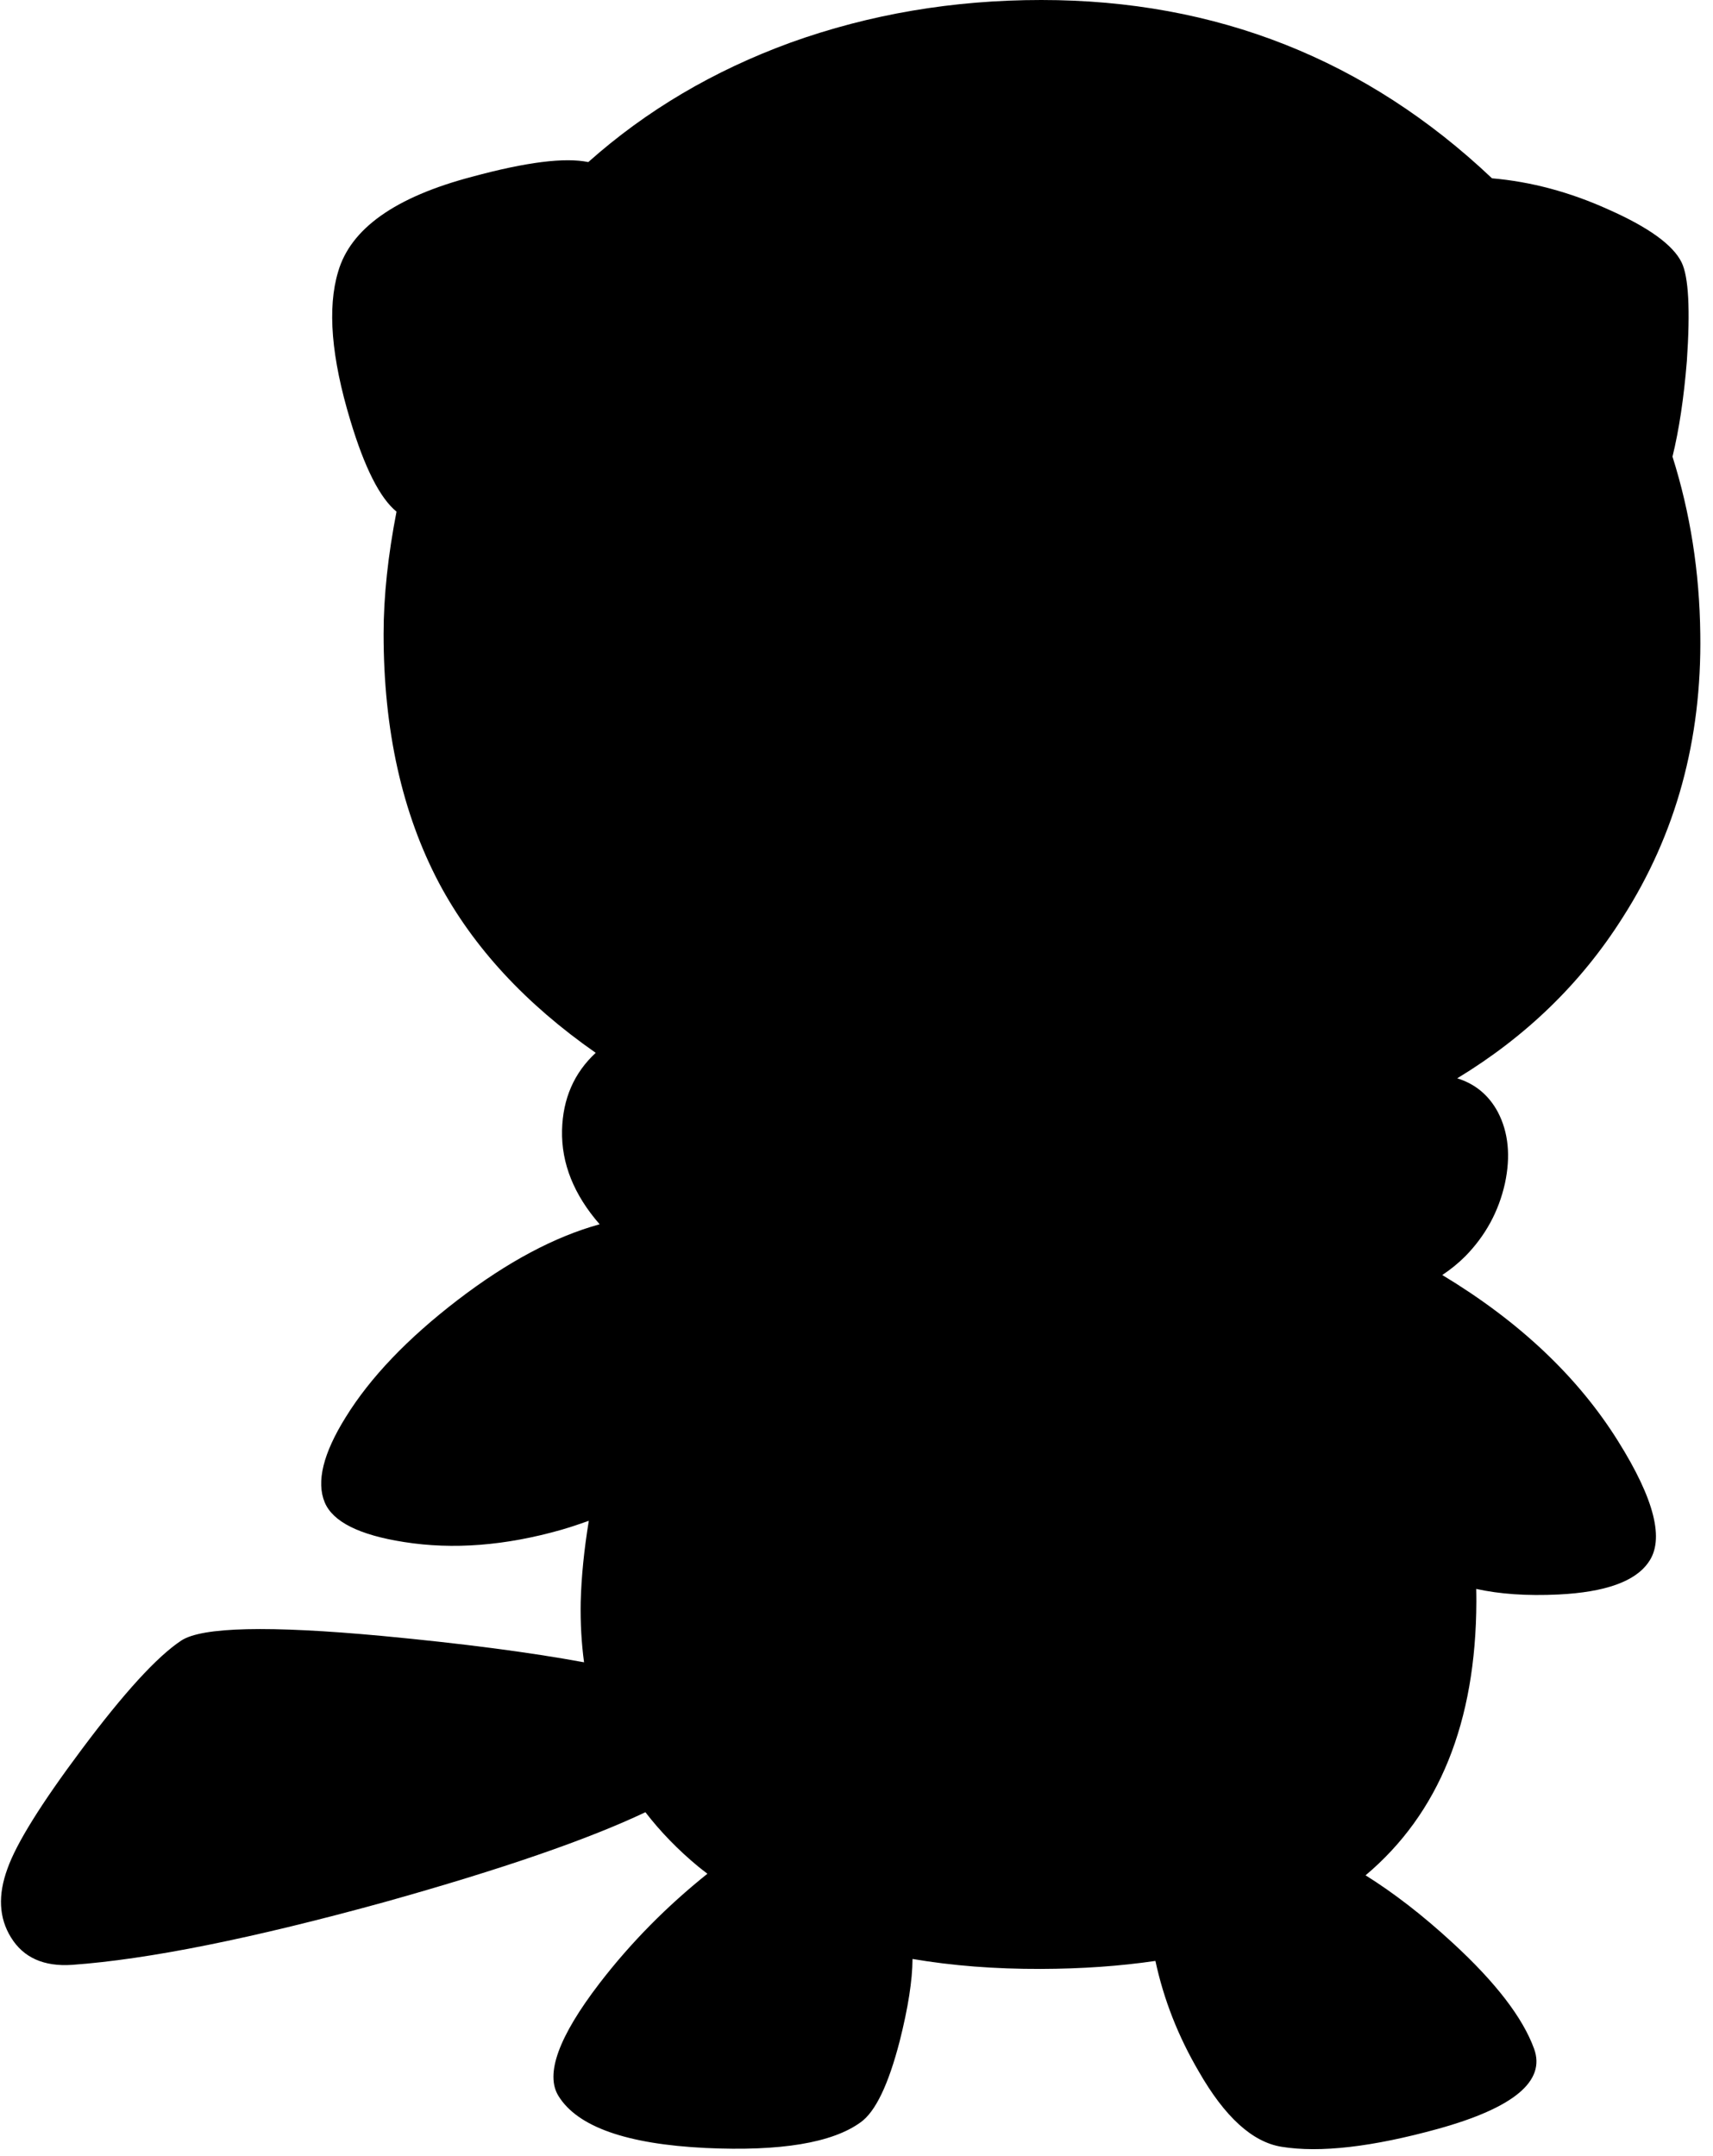 <?xml version="1.0" encoding="utf-8"?>
<!-- Generator: Adobe Illustrator 16.0.0, SVG Export Plug-In . SVG Version: 6.00 Build 0)  -->
<!DOCTYPE svg PUBLIC "-//W3C//DTD SVG 1.1//EN" "http://www.w3.org/Graphics/SVG/1.1/DTD/svg11.dtd">
<svg version="1.1" id="图层_1" xmlns="http://www.w3.org/2000/svg" xmlns:xlink="http://www.w3.org/1999/xlink" x="0px" y="0px"
	 width="147px" height="185px" viewBox="0 0 147 185" enable-background="new 0 0 147 185" xml:space="preserve">
<path d="M123.769,109.397c0.699-0.465,1.36-0.996,1.975-1.61c1.734-1.768,2.868-3.854,3.402-6.255c0.501-2.335,0.3-4.37-0.601-6.104
	c-0.783-1.464-1.951-2.428-3.492-2.909c5.887-3.568,10.635-8.157,14.201-13.805c4.57-7.139,6.789-15.246,6.655-24.32
	c-0.063-5.311-0.857-10.382-2.385-15.215c0.561-2.286,0.974-5.014,1.233-8.204c0.301-4.404,0.15-7.223-0.449-8.457
	c-0.734-1.501-2.836-3.019-6.306-4.554c-3.297-1.488-6.619-2.376-9.967-2.665C117.264,5.107,104.375,0,89.363,0
	c-7.572,0-14.745,1.218-21.517,3.653c-6.618,2.413-12.401,5.835-17.362,10.254c-2.001-0.417-5.307-0.007-9.96,1.255
	c-6.605,1.735-10.442,4.454-11.509,8.157c-0.934,3.103-0.584,7.356,1.051,12.76c1.219,4.054,2.539,6.659,3.961,7.82
	c-0.725,3.723-1.109,7.23-1.109,10.495c0,8.24,1.585,15.362,4.754,21.367c2.935,5.515,7.428,10.368,13.449,14.573
	c-1.857,1.72-2.825,3.933-2.89,6.644c-0.063,2.852,1.023,5.539,3.227,8.066c-3.826,1.052-7.883,3.2-12.184,6.496
	c-4.304,3.303-7.506,6.654-9.608,10.058c-1.935,3.103-2.535,5.538-1.801,7.306c0.7,1.668,2.969,2.803,6.805,3.402
	c4.204,0.668,8.707,0.317,13.511-1.051c0.804-0.236,1.583-0.496,2.347-0.769c-0.4,2.444-0.639,4.774-0.696,6.974
	c-0.032,1.789,0.065,3.511,0.288,5.166c-4.662-0.859-10.443-1.613-17.352-2.264c-9.708-0.9-15.446-0.767-17.214,0.4
	c-2.068,1.368-4.921,4.487-8.557,9.357c-3.469,4.638-5.588,8.041-6.355,10.209c-0.834,2.269-0.734,4.236,0.3,5.904
	c1.067,1.735,2.819,2.52,5.254,2.353c6.539-0.468,15.496-2.269,26.872-5.405c9.962-2.789,17.396-5.353,22.317-7.691
	c1.281,1.663,2.782,3.21,4.505,4.64c0.266,0.22,0.543,0.428,0.816,0.639c-3.454,2.765-6.56,5.889-9.273,9.419
	c-3.503,4.57-4.67,7.79-3.503,9.658c1.635,2.636,5.838,4.12,12.61,4.453c6.438,0.301,10.875-0.434,13.311-2.201
	c1.268-0.9,2.385-3.219,3.352-6.955c0.728-2.878,1.093-5.228,1.104-7.061c3.404,0.58,7.071,0.866,11.006,0.855
	c3.529-0.01,6.804-0.243,9.838-0.688c0.707,3.291,1.943,6.457,3.724,9.494c2.234,3.903,4.604,6.055,7.105,6.455
	c3.303,0.533,7.789,0.017,13.461-1.551c6.472-1.802,9.207-4.087,8.207-6.855c-0.969-2.67-3.303-5.705-7.006-9.107
	c-2.577-2.373-5.06-4.281-7.457-5.78c6.3-5.302,9.476-13.128,9.508-23.493c0.002-0.362-0.007-0.721-0.012-1.08
	c1.998,0.443,4.342,0.612,7.068,0.479c4.003-0.199,6.571-1.117,7.705-2.752c1.402-1.935,0.534-5.404-2.602-10.408
	C135.396,118.113,130.356,113.368,123.769,109.397z"/>
</svg>
